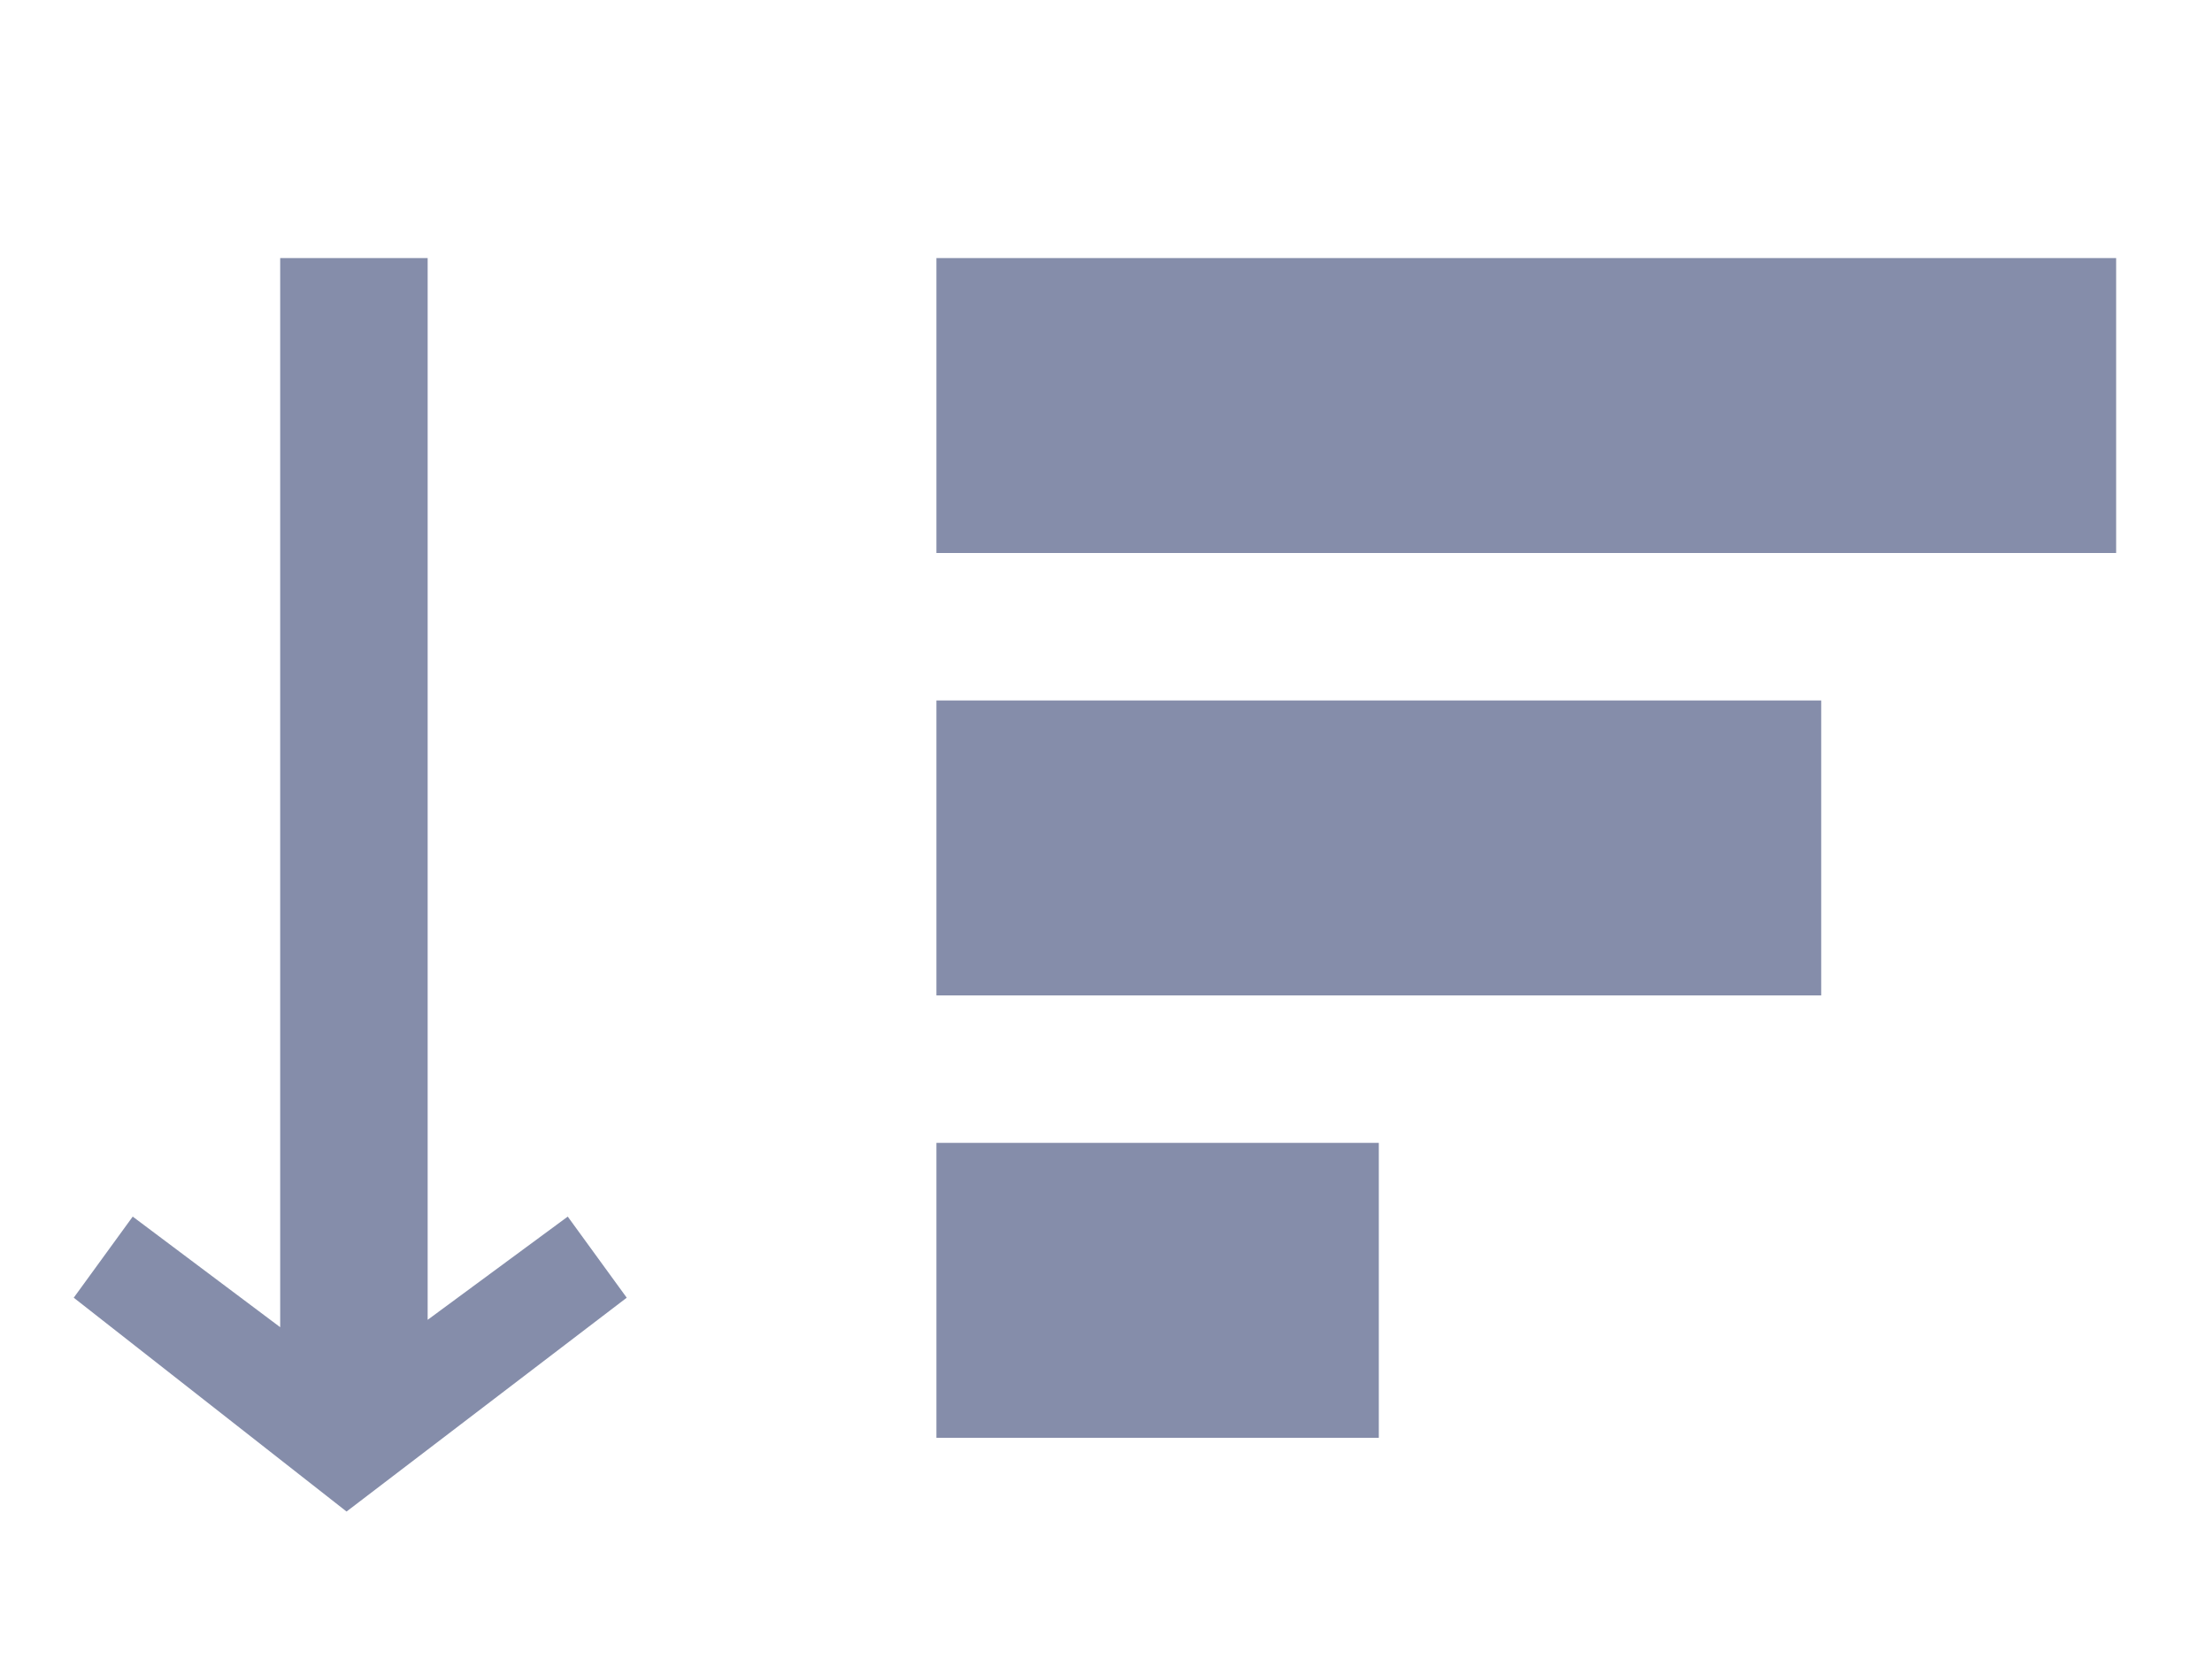 <?xml version="1.0" encoding="utf-8"?>
<!-- Generator: Adobe Illustrator 18.1.0, SVG Export Plug-In . SVG Version: 6.00 Build 0)  -->
<svg version="1.1" xmlns="http://www.w3.org/2000/svg" xmlns:xlink="http://www.w3.org/1999/xlink" x="0px" y="0px" viewBox="0 0 30 22.5" enable-background="new 0 0 30 22.5" xml:space="preserve">
<g id="Layer_1">
</g>
<g id="Layer_2" display="none">
	<g display="inline">
		<defs>
			<rect id="SVGID_1_" x="-443.2" y="-23.2" width="1080" height="826"/>
		</defs>
		<clipPath id="SVGID_2_">
			<use xlink:href="#SVGID_1_"  overflow="visible"/>
		</clipPath>
		<g clip-path="url(#SVGID_2_)">
			<defs>
				<rect id="SVGID_3_" x="499.6" y="312.8" width="2" height="16"/>
			</defs>
			<clipPath id="SVGID_4_">
				<use xlink:href="#SVGID_3_"  overflow="visible"/>
			</clipPath>
			<g clip-path="url(#SVGID_4_)">
				<rect x="494.6" y="307.8" fill="#858DAA" width="12" height="26"/>
			</g>
		</g>
	</g>
	<g display="inline">
		<defs>
			<rect id="SVGID_5_" x="-443.2" y="-23.2" width="1080" height="826"/>
		</defs>
		<clipPath id="SVGID_6_">
			<use xlink:href="#SVGID_5_"  overflow="visible"/>
		</clipPath>
		<g clip-path="url(#SVGID_6_)">
			<path fill="#979FB9" d="M500.4,327.9l3-2.2l0.8,1.1l-3.8,2.9l-3.7-2.9l0.8-1.1L500.4,327.9z"/>
		</g>
	</g>
	<g display="inline">
		<defs>
			<rect id="SVGID_7_" x="-443.2" y="-23.2" width="1080" height="826"/>
		</defs>
		<clipPath id="SVGID_8_">
			<use xlink:href="#SVGID_7_"  overflow="visible"/>
		</clipPath>
		<g clip-path="url(#SVGID_8_)">
			<defs>
				<rect id="SVGID_9_" x="508.6" y="312.8" width="16" height="4"/>
			</defs>
			<clipPath id="SVGID_10_">
				<use xlink:href="#SVGID_9_"  overflow="visible"/>
			</clipPath>
			<g clip-path="url(#SVGID_10_)">
				<rect x="503.6" y="307.8" fill="#858DAA" width="26" height="14"/>
			</g>
		</g>
	</g>
	<g display="inline">
		<defs>
			<rect id="SVGID_11_" x="-443.2" y="-23.2" width="1080" height="826"/>
		</defs>
		<clipPath id="SVGID_12_">
			<use xlink:href="#SVGID_11_"  overflow="visible"/>
		</clipPath>
		<g clip-path="url(#SVGID_12_)">
			<defs>
				<rect id="SVGID_13_" x="508.6" y="318.8" width="12" height="4"/>
			</defs>
			<clipPath id="SVGID_14_">
				<use xlink:href="#SVGID_13_"  overflow="visible"/>
			</clipPath>
			<g clip-path="url(#SVGID_14_)">
				<rect x="503.6" y="313.8" fill="#858DAA" width="22" height="14"/>
			</g>
		</g>
	</g>
	<g display="inline">
		<defs>
			<rect id="SVGID_15_" x="-443.2" y="-23.2" width="1080" height="826"/>
		</defs>
		<clipPath id="SVGID_16_">
			<use xlink:href="#SVGID_15_"  overflow="visible"/>
		</clipPath>
		<g clip-path="url(#SVGID_16_)">
			<defs>
				<rect id="SVGID_17_" x="508.6" y="324.8" width="6" height="4"/>
			</defs>
			<clipPath id="SVGID_18_">
				<use xlink:href="#SVGID_17_"  overflow="visible"/>
			</clipPath>
			<g clip-path="url(#SVGID_18_)">
				<rect x="503.6" y="319.8" fill="#858DAA" width="16" height="14"/>
			</g>
		</g>
	</g>
</g>
<g id="Layer_3">
	<g>
		<rect x="12.7" y="3.5" fill="#858DAA" width="16" height="4"/>
		<rect x="12.7" y="9.5" fill="#858DAA" width="12" height="4"/>
		<rect x="12.7" y="15.5" fill="#858DAA" width="6" height="4"/>
		<polygon fill="#858DAA" points="8.5,17.6 4.7,20.5 1,17.6 1.8,16.5 3.8,18 3.8,3.5 5.8,3.5 5.8,17.9 7.7,16.5 		"/>
	</g>
</g>
</svg>
